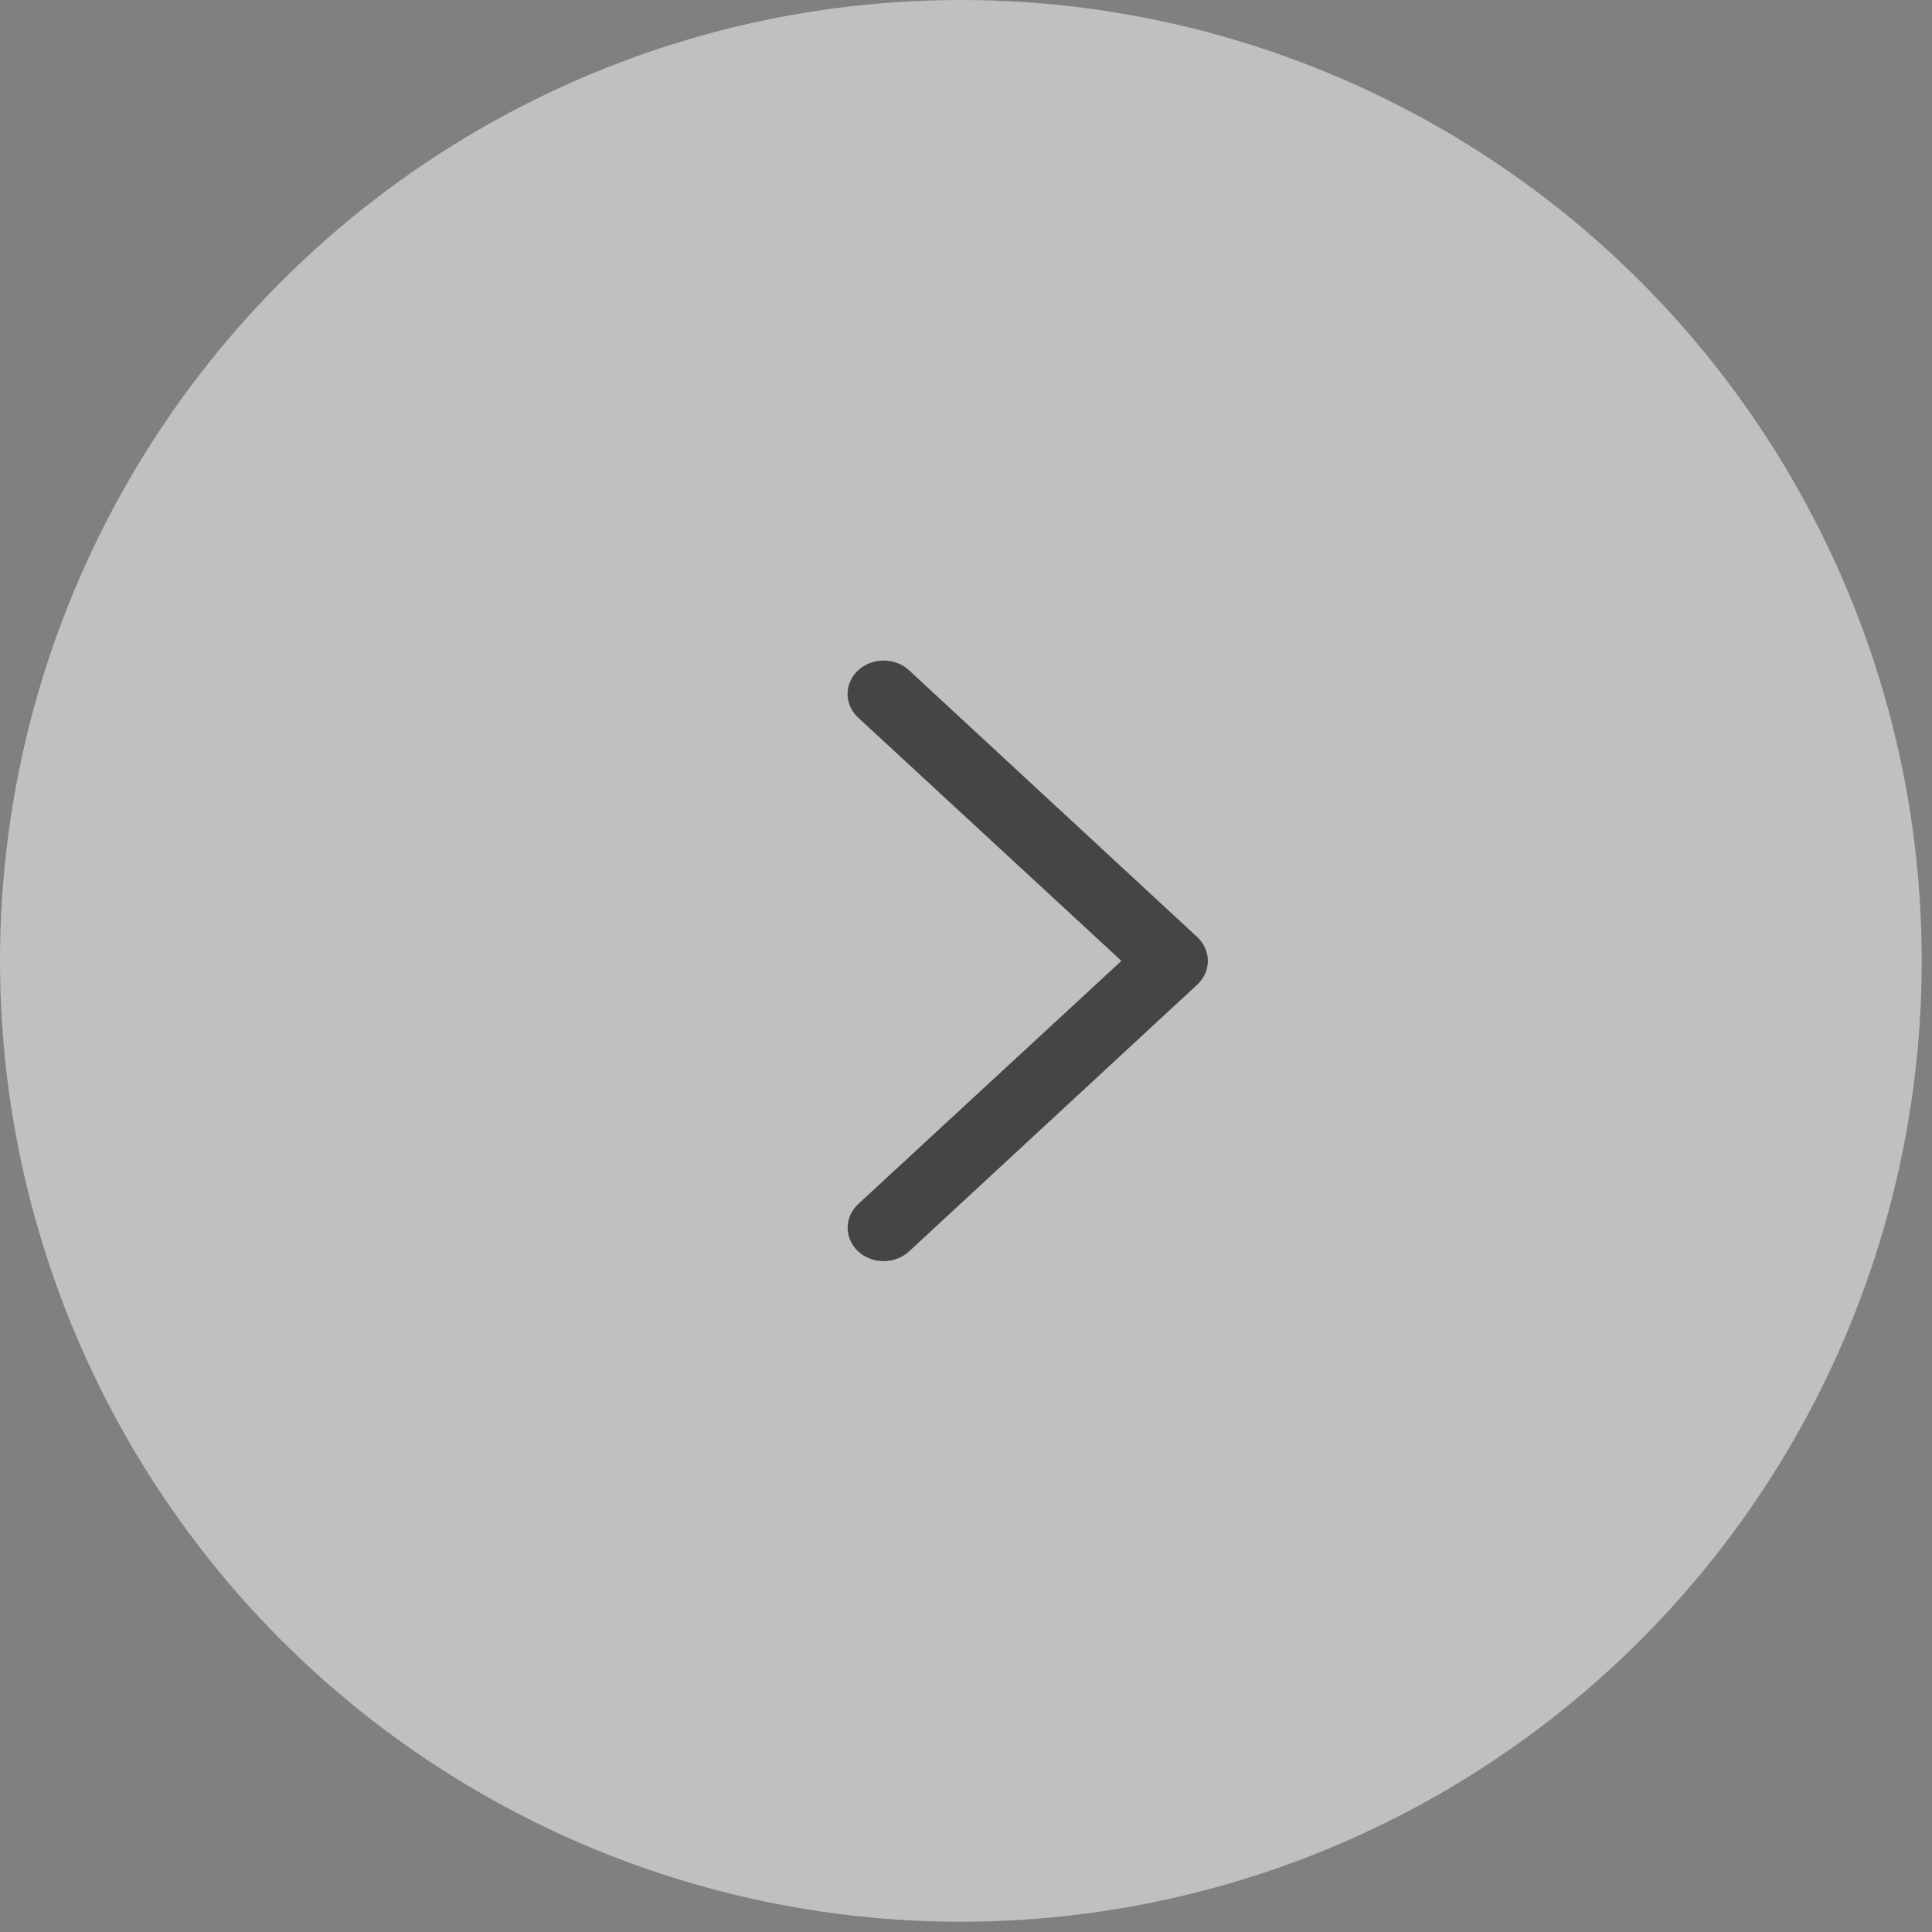 <svg width="38" height="38" viewBox="0 0 38 38" fill="none" xmlns="http://www.w3.org/2000/svg">
<rect x="0" y="0" width="38" height="38" fill="#808080" stroke="none"/>
<ellipse cx="18.899" cy="18.899" rx="18.899" ry="18.899" transform="rotate(-180 18.899 18.899)" fill="white" fill-opacity="0.5"/>
<path d="M17.38 24.805C17.286 24.805 17.194 24.788 17.108 24.755C17.022 24.722 16.944 24.674 16.878 24.613C16.746 24.489 16.672 24.322 16.672 24.148C16.672 23.975 16.746 23.808 16.878 23.684L22.057 18.899L16.878 14.114C16.745 13.991 16.67 13.823 16.67 13.649C16.67 13.475 16.745 13.308 16.878 13.185C17.011 13.061 17.191 12.992 17.38 12.992C17.568 12.992 17.748 13.061 17.881 13.185L23.552 18.434C23.683 18.558 23.757 18.725 23.757 18.899C23.757 19.073 23.683 19.24 23.552 19.363L17.881 24.613C17.816 24.674 17.737 24.722 17.651 24.755C17.565 24.788 17.473 24.805 17.38 24.805V24.805Z" fill="#454545"/>
</svg>
